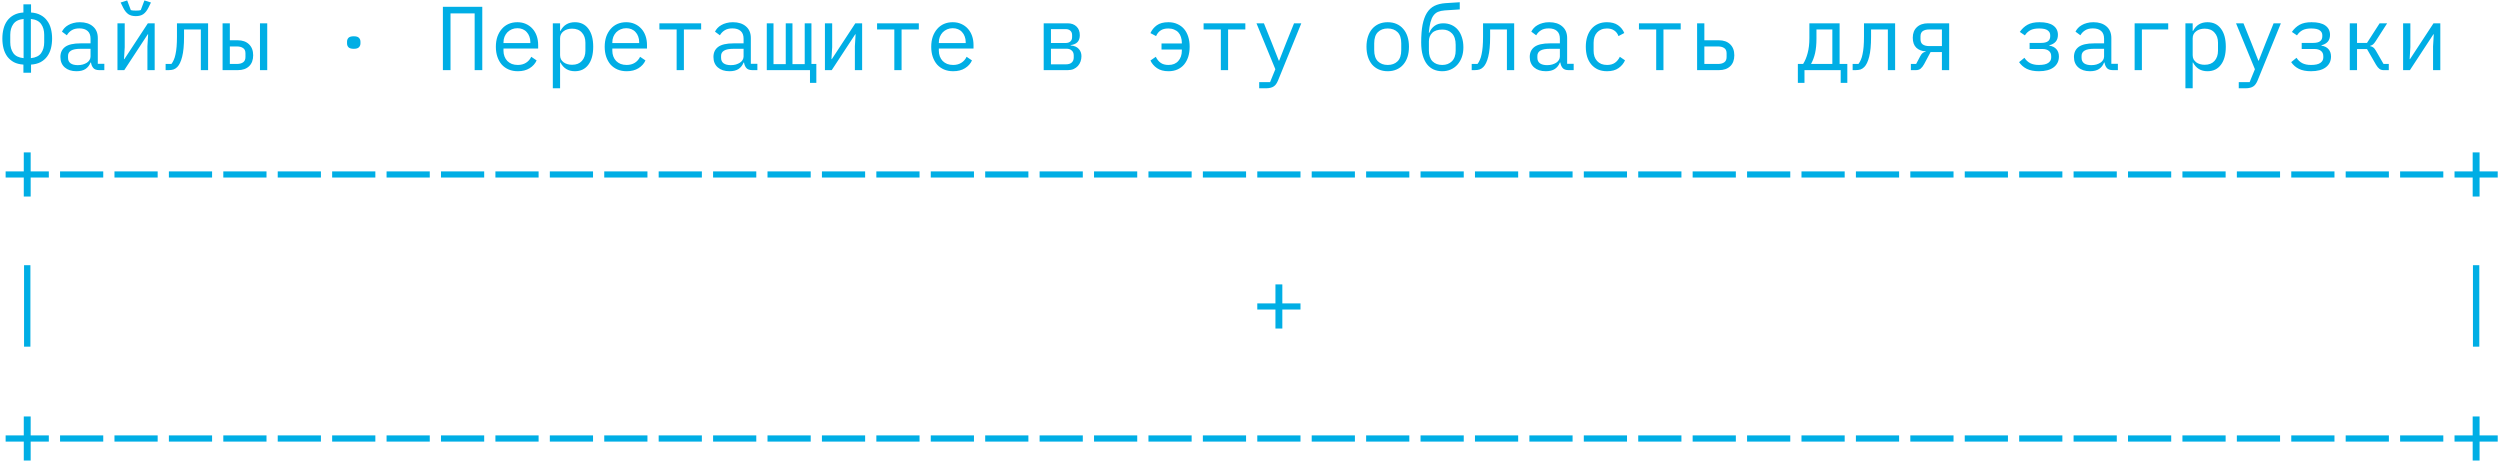 <svg width="606" height="112" viewBox="0 0 606 112" fill="none" xmlns="http://www.w3.org/2000/svg">
<path d="M5.676 15.658C4.767 15.599 3.989 15.401 3.344 15.064C2.713 14.712 2.185 14.257 1.76 13.7C1.349 13.128 1.049 12.475 0.858 11.742C0.667 10.994 0.572 10.195 0.572 9.344C0.572 8.493 0.667 7.701 0.858 6.968C1.049 6.22 1.349 5.567 1.76 5.01C2.185 4.438 2.713 3.983 3.344 3.646C3.989 3.294 4.767 3.089 5.676 3.03V1.05H7.524V3.03C8.419 3.089 9.189 3.294 9.834 3.646C10.479 3.983 11.007 4.438 11.418 5.01C11.843 5.567 12.151 6.22 12.342 6.968C12.533 7.701 12.628 8.493 12.628 9.344C12.628 10.195 12.533 10.994 12.342 11.742C12.151 12.475 11.843 13.128 11.418 13.7C11.007 14.257 10.479 14.712 9.834 15.064C9.189 15.401 8.419 15.599 7.524 15.658V17.638H5.676V15.658ZM5.72 4.592C4.561 4.709 3.733 5.12 3.234 5.824C2.735 6.513 2.486 7.386 2.486 8.442V10.246C2.486 11.302 2.735 12.182 3.234 12.886C3.733 13.575 4.561 13.979 5.72 14.096V4.592ZM7.48 14.096C8.639 13.979 9.467 13.575 9.966 12.886C10.465 12.182 10.714 11.302 10.714 10.246V8.442C10.714 7.386 10.465 6.513 9.966 5.824C9.467 5.12 8.639 4.709 7.48 4.592V14.096ZM24.081 17C23.392 17 22.901 16.824 22.607 16.472C22.314 16.12 22.131 15.68 22.057 15.152H21.947C21.698 15.812 21.295 16.333 20.737 16.714C20.195 17.081 19.461 17.264 18.537 17.264C17.349 17.264 16.403 16.956 15.699 16.34C14.995 15.724 14.643 14.881 14.643 13.81C14.643 12.754 15.025 11.94 15.787 11.368C16.565 10.796 17.811 10.51 19.527 10.51H21.947V9.388C21.947 8.552 21.713 7.929 21.243 7.518C20.774 7.093 20.107 6.88 19.241 6.88C18.479 6.88 17.855 7.034 17.371 7.342C16.887 7.635 16.499 8.039 16.205 8.552L15.017 7.672C15.164 7.379 15.362 7.093 15.611 6.814C15.861 6.535 16.169 6.293 16.535 6.088C16.902 5.868 17.32 5.699 17.789 5.582C18.259 5.45 18.779 5.384 19.351 5.384C20.686 5.384 21.742 5.721 22.519 6.396C23.311 7.071 23.707 8.009 23.707 9.212V15.46H25.291V17H24.081ZM18.845 15.79C19.3 15.79 19.711 15.739 20.077 15.636C20.459 15.519 20.789 15.372 21.067 15.196C21.346 15.005 21.559 14.785 21.705 14.536C21.867 14.272 21.947 13.993 21.947 13.7V11.83H19.527C18.471 11.83 17.701 11.977 17.217 12.27C16.733 12.563 16.491 12.989 16.491 13.546V14.008C16.491 14.595 16.697 15.042 17.107 15.35C17.533 15.643 18.112 15.79 18.845 15.79ZM28.473 5.648H30.233V11.434L30.057 14.338H30.145L35.843 5.648H37.493V17H35.733V11.214L35.909 8.31H35.821L30.123 17H28.473V5.648ZM32.917 3.91C32.169 3.91 31.56 3.749 31.091 3.426C30.622 3.089 30.211 2.568 29.859 1.864L29.243 0.61L30.827 0.104L31.707 2.436C31.868 2.495 32.066 2.531 32.301 2.546C32.535 2.561 32.741 2.568 32.917 2.568C33.093 2.568 33.298 2.561 33.533 2.546C33.767 2.531 33.965 2.495 34.127 2.436L35.007 0.104L36.591 0.61L35.975 1.864C35.623 2.568 35.212 3.089 34.743 3.426C34.273 3.749 33.665 3.91 32.917 3.91ZM40.146 15.504H41.554C41.774 15.225 41.965 14.895 42.126 14.514C42.302 14.133 42.442 13.678 42.544 13.15C42.662 12.622 42.75 12.013 42.808 11.324C42.867 10.62 42.896 9.806 42.896 8.882V5.648H50.442V17H48.682V7.144H44.612V8.926C44.612 10.979 44.458 12.593 44.15 13.766C43.857 14.925 43.461 15.753 42.962 16.252C42.684 16.531 42.376 16.729 42.038 16.846C41.701 16.949 41.298 17 40.828 17H40.146V15.504ZM53.954 5.648H55.714V9.762H57.628C58.772 9.762 59.681 10.085 60.356 10.73C61.03 11.375 61.368 12.263 61.368 13.392C61.368 14.536 61.038 15.423 60.378 16.054C59.718 16.685 58.808 17 57.65 17H53.954V5.648ZM57.386 15.504C58.046 15.504 58.559 15.372 58.926 15.108C59.307 14.844 59.498 14.419 59.498 13.832V12.908C59.498 12.321 59.307 11.903 58.926 11.654C58.559 11.39 58.046 11.258 57.386 11.258H55.714V15.504H57.386ZM63.018 5.648H64.778V17H63.018V5.648ZM85.748 11.83C85.147 11.83 84.722 11.705 84.472 11.456C84.238 11.207 84.12 10.891 84.12 10.51V10.114C84.12 9.733 84.238 9.417 84.472 9.168C84.722 8.919 85.147 8.794 85.748 8.794C86.35 8.794 86.768 8.919 87.002 9.168C87.252 9.417 87.376 9.733 87.376 10.114V10.51C87.376 10.891 87.252 11.207 87.002 11.456C86.768 11.705 86.35 11.83 85.748 11.83ZM107.357 1.644H116.905V17H115.057V3.25H109.205V17H107.357V1.644ZM125.521 17.264C124.699 17.264 123.959 17.125 123.299 16.846C122.653 16.567 122.096 16.171 121.627 15.658C121.172 15.13 120.82 14.507 120.571 13.788C120.321 13.055 120.197 12.241 120.197 11.346C120.197 10.437 120.321 9.615 120.571 8.882C120.835 8.149 121.194 7.525 121.649 7.012C122.103 6.484 122.646 6.081 123.277 5.802C123.922 5.523 124.633 5.384 125.411 5.384C126.173 5.384 126.863 5.523 127.479 5.802C128.109 6.081 128.645 6.469 129.085 6.968C129.525 7.452 129.862 8.031 130.097 8.706C130.331 9.381 130.449 10.121 130.449 10.928V11.764H122.045V12.292C122.045 12.791 122.125 13.253 122.287 13.678C122.448 14.103 122.675 14.47 122.969 14.778C123.277 15.086 123.643 15.328 124.069 15.504C124.509 15.665 124.993 15.746 125.521 15.746C126.283 15.746 126.943 15.57 127.501 15.218C128.058 14.866 128.483 14.382 128.777 13.766L130.075 14.646C129.737 15.409 129.173 16.039 128.381 16.538C127.603 17.022 126.65 17.264 125.521 17.264ZM125.411 6.836C124.927 6.836 124.479 6.924 124.069 7.1C123.658 7.276 123.299 7.518 122.991 7.826C122.697 8.134 122.463 8.501 122.287 8.926C122.125 9.337 122.045 9.791 122.045 10.29V10.444H128.557V10.202C128.557 9.703 128.476 9.249 128.315 8.838C128.168 8.427 127.955 8.075 127.677 7.782C127.413 7.474 127.083 7.239 126.687 7.078C126.305 6.917 125.88 6.836 125.411 6.836ZM134.004 5.648H135.764V7.496H135.852C136.585 6.088 137.751 5.384 139.35 5.384C140.743 5.384 141.829 5.905 142.606 6.946C143.398 7.987 143.794 9.447 143.794 11.324C143.794 13.201 143.398 14.661 142.606 15.702C141.829 16.743 140.743 17.264 139.35 17.264C137.751 17.264 136.585 16.56 135.852 15.152H135.764V21.4H134.004V5.648ZM138.668 15.702C139.695 15.702 140.487 15.394 141.044 14.778C141.616 14.147 141.902 13.319 141.902 12.292V10.356C141.902 9.329 141.616 8.508 141.044 7.892C140.487 7.261 139.695 6.946 138.668 6.946C138.272 6.946 137.898 6.997 137.546 7.1C137.194 7.203 136.886 7.357 136.622 7.562C136.358 7.753 136.145 7.995 135.984 8.288C135.837 8.567 135.764 8.897 135.764 9.278V13.37C135.764 13.751 135.837 14.089 135.984 14.382C136.145 14.661 136.358 14.903 136.622 15.108C136.886 15.299 137.194 15.445 137.546 15.548C137.898 15.651 138.272 15.702 138.668 15.702ZM151.903 17.264C151.082 17.264 150.341 17.125 149.681 16.846C149.036 16.567 148.479 16.171 148.009 15.658C147.555 15.13 147.203 14.507 146.953 13.788C146.704 13.055 146.579 12.241 146.579 11.346C146.579 10.437 146.704 9.615 146.953 8.882C147.217 8.149 147.577 7.525 148.031 7.012C148.486 6.484 149.029 6.081 149.659 5.802C150.305 5.523 151.016 5.384 151.793 5.384C152.556 5.384 153.245 5.523 153.861 5.802C154.492 6.081 155.027 6.469 155.467 6.968C155.907 7.452 156.245 8.031 156.479 8.706C156.714 9.381 156.831 10.121 156.831 10.928V11.764H148.427V12.292C148.427 12.791 148.508 13.253 148.669 13.678C148.831 14.103 149.058 14.47 149.351 14.778C149.659 15.086 150.026 15.328 150.451 15.504C150.891 15.665 151.375 15.746 151.903 15.746C152.666 15.746 153.326 15.57 153.883 15.218C154.441 14.866 154.866 14.382 155.159 13.766L156.457 14.646C156.12 15.409 155.555 16.039 154.763 16.538C153.986 17.022 153.033 17.264 151.903 17.264ZM151.793 6.836C151.309 6.836 150.862 6.924 150.451 7.1C150.041 7.276 149.681 7.518 149.373 7.826C149.08 8.134 148.845 8.501 148.669 8.926C148.508 9.337 148.427 9.791 148.427 10.29V10.444H154.939V10.202C154.939 9.703 154.859 9.249 154.697 8.838C154.551 8.427 154.338 8.075 154.059 7.782C153.795 7.474 153.465 7.239 153.069 7.078C152.688 6.917 152.263 6.836 151.793 6.836ZM164.017 7.144H159.837V5.648H169.957V7.144H165.777V17H164.017V7.144ZM182.378 17C181.689 17 181.198 16.824 180.904 16.472C180.611 16.12 180.428 15.68 180.354 15.152H180.244C179.995 15.812 179.592 16.333 179.034 16.714C178.492 17.081 177.758 17.264 176.834 17.264C175.646 17.264 174.7 16.956 173.996 16.34C173.292 15.724 172.94 14.881 172.94 13.81C172.94 12.754 173.322 11.94 174.084 11.368C174.862 10.796 176.108 10.51 177.824 10.51H180.244V9.388C180.244 8.552 180.01 7.929 179.54 7.518C179.071 7.093 178.404 6.88 177.538 6.88C176.776 6.88 176.152 7.034 175.668 7.342C175.184 7.635 174.796 8.039 174.502 8.552L173.314 7.672C173.461 7.379 173.659 7.093 173.908 6.814C174.158 6.535 174.466 6.293 174.832 6.088C175.199 5.868 175.617 5.699 176.086 5.582C176.556 5.45 177.076 5.384 177.648 5.384C178.983 5.384 180.039 5.721 180.816 6.396C181.608 7.071 182.004 8.009 182.004 9.212V15.46H183.588V17H182.378ZM177.142 15.79C177.597 15.79 178.008 15.739 178.374 15.636C178.756 15.519 179.086 15.372 179.364 15.196C179.643 15.005 179.856 14.785 180.002 14.536C180.164 14.272 180.244 13.993 180.244 13.7V11.83H177.824C176.768 11.83 175.998 11.977 175.514 12.27C175.03 12.563 174.788 12.989 174.788 13.546V14.008C174.788 14.595 174.994 15.042 175.404 15.35C175.83 15.643 176.409 15.79 177.142 15.79ZM196.34 17H185.868V5.648H187.496V15.548H190.466V5.648H192.094V15.548H195.064V5.648H196.692V15.504H197.88V20.08H196.34V17ZM199.961 5.648H201.721V11.434L201.545 14.338H201.633L207.331 5.648H208.981V17H207.221V11.214L207.397 8.31H207.309L201.611 17H199.961V5.648ZM216.783 7.144H212.603V5.648H222.723V7.144H218.543V17H216.783V7.144ZM231.052 17.264C230.231 17.264 229.49 17.125 228.83 16.846C228.185 16.567 227.627 16.171 227.158 15.658C226.703 15.13 226.351 14.507 226.102 13.788C225.853 13.055 225.728 12.241 225.728 11.346C225.728 10.437 225.853 9.615 226.102 8.882C226.366 8.149 226.725 7.525 227.18 7.012C227.635 6.484 228.177 6.081 228.808 5.802C229.453 5.523 230.165 5.384 230.942 5.384C231.705 5.384 232.394 5.523 233.01 5.802C233.641 6.081 234.176 6.469 234.616 6.968C235.056 7.452 235.393 8.031 235.628 8.706C235.863 9.381 235.98 10.121 235.98 10.928V11.764H227.576V12.292C227.576 12.791 227.657 13.253 227.818 13.678C227.979 14.103 228.207 14.47 228.5 14.778C228.808 15.086 229.175 15.328 229.6 15.504C230.04 15.665 230.524 15.746 231.052 15.746C231.815 15.746 232.475 15.57 233.032 15.218C233.589 14.866 234.015 14.382 234.308 13.766L235.606 14.646C235.269 15.409 234.704 16.039 233.912 16.538C233.135 17.022 232.181 17.264 231.052 17.264ZM230.942 6.836C230.458 6.836 230.011 6.924 229.6 7.1C229.189 7.276 228.83 7.518 228.522 7.826C228.229 8.134 227.994 8.501 227.818 8.926C227.657 9.337 227.576 9.791 227.576 10.29V10.444H234.088V10.202C234.088 9.703 234.007 9.249 233.846 8.838C233.699 8.427 233.487 8.075 233.208 7.782C232.944 7.474 232.614 7.239 232.218 7.078C231.837 6.917 231.411 6.836 230.942 6.836ZM252.991 5.648H258.777C259.701 5.648 260.427 5.912 260.955 6.44C261.483 6.953 261.747 7.65 261.747 8.53C261.747 9.953 261.006 10.752 259.525 10.928V11.016C260.405 11.089 261.057 11.368 261.483 11.852C261.923 12.321 262.143 12.908 262.143 13.612C262.143 14.067 262.069 14.499 261.923 14.91C261.776 15.321 261.563 15.68 261.285 15.988C261.006 16.296 260.661 16.545 260.251 16.736C259.84 16.912 259.371 17 258.843 17H252.991V5.648ZM258.403 15.592C259.004 15.592 259.466 15.445 259.789 15.152C260.111 14.859 260.273 14.455 260.273 13.942V13.436C260.273 12.923 260.111 12.527 259.789 12.248C259.481 11.955 259.063 11.808 258.535 11.808H254.751V15.592H258.403ZM258.315 10.422C258.799 10.422 259.18 10.297 259.459 10.048C259.737 9.799 259.877 9.447 259.877 8.992V8.508C259.877 8.053 259.737 7.701 259.459 7.452C259.18 7.188 258.799 7.056 258.315 7.056H254.751V10.422H258.315ZM281.552 10.532H286.48V10.356C286.48 9.857 286.406 9.395 286.26 8.97C286.128 8.545 285.922 8.178 285.644 7.87C285.365 7.562 285.02 7.327 284.61 7.166C284.199 6.99 283.73 6.902 283.202 6.902C282.424 6.902 281.801 7.063 281.332 7.386C280.862 7.694 280.496 8.149 280.232 8.75L278.868 8.024C279.205 7.261 279.718 6.631 280.408 6.132C281.097 5.633 282.036 5.384 283.224 5.384C284.03 5.384 284.749 5.531 285.38 5.824C286.025 6.103 286.568 6.499 287.008 7.012C287.448 7.525 287.785 8.149 288.02 8.882C288.254 9.615 288.372 10.429 288.372 11.324C288.372 12.233 288.254 13.055 288.02 13.788C287.785 14.507 287.448 15.13 287.008 15.658C286.568 16.171 286.032 16.567 285.402 16.846C284.771 17.125 284.052 17.264 283.246 17.264C282.102 17.264 281.17 17.015 280.452 16.516C279.733 16.017 279.205 15.401 278.868 14.668L280.166 13.766C280.459 14.382 280.848 14.866 281.332 15.218C281.816 15.57 282.454 15.746 283.246 15.746C283.759 15.746 284.214 15.665 284.61 15.504C285.02 15.328 285.358 15.086 285.622 14.778C285.9 14.47 286.113 14.103 286.26 13.678C286.406 13.253 286.48 12.791 286.48 12.292V12.006H281.552V10.532ZM295.931 7.144H291.751V5.648H301.871V7.144H297.691V17H295.931V7.144ZM313.676 5.648H315.436L309.804 19.486C309.672 19.809 309.526 20.087 309.364 20.322C309.203 20.571 309.012 20.769 308.792 20.916C308.572 21.077 308.308 21.195 308 21.268C307.692 21.356 307.326 21.4 306.9 21.4H305.228V19.904H307.868L309.144 16.78L304.568 5.648H306.372L308.286 10.4L309.98 14.712H310.068L311.762 10.4L313.676 5.648ZM336.385 17.264C335.593 17.264 334.874 17.125 334.229 16.846C333.598 16.567 333.056 16.171 332.601 15.658C332.161 15.13 331.824 14.507 331.589 13.788C331.354 13.055 331.237 12.233 331.237 11.324C331.237 10.429 331.354 9.615 331.589 8.882C331.824 8.149 332.161 7.525 332.601 7.012C333.056 6.484 333.598 6.081 334.229 5.802C334.874 5.523 335.593 5.384 336.385 5.384C337.177 5.384 337.888 5.523 338.519 5.802C339.164 6.081 339.707 6.484 340.147 7.012C340.602 7.525 340.946 8.149 341.181 8.882C341.416 9.615 341.533 10.429 341.533 11.324C341.533 12.233 341.416 13.055 341.181 13.788C340.946 14.507 340.602 15.13 340.147 15.658C339.707 16.171 339.164 16.567 338.519 16.846C337.888 17.125 337.177 17.264 336.385 17.264ZM336.385 15.746C337.368 15.746 338.16 15.453 338.761 14.866C339.362 14.279 339.663 13.37 339.663 12.138V10.51C339.663 9.278 339.362 8.369 338.761 7.782C338.16 7.195 337.368 6.902 336.385 6.902C335.402 6.902 334.61 7.195 334.009 7.782C333.408 8.369 333.107 9.278 333.107 10.51V12.138C333.107 13.37 333.408 14.279 334.009 14.866C334.61 15.453 335.402 15.746 336.385 15.746ZM349.599 17.264C348.836 17.264 348.139 17.125 347.509 16.846C346.893 16.567 346.357 16.142 345.903 15.57C345.463 14.998 345.118 14.279 344.869 13.414C344.619 12.534 344.495 11.493 344.495 10.29C344.495 8.618 344.605 7.195 344.825 6.022C345.059 4.849 345.411 3.881 345.881 3.118C346.365 2.355 346.973 1.791 347.707 1.424C348.455 1.057 349.342 0.837 350.369 0.764L353.845 0.544V2.282L350.193 2.524C349.562 2.568 349.019 2.685 348.565 2.876C348.125 3.067 347.751 3.375 347.443 3.8C347.149 4.211 346.915 4.753 346.739 5.428C346.563 6.103 346.431 6.946 346.343 7.958H346.453C346.761 7.225 347.193 6.66 347.751 6.264C348.308 5.853 349.005 5.648 349.841 5.648C350.559 5.648 351.219 5.78 351.821 6.044C352.422 6.308 352.935 6.689 353.361 7.188C353.786 7.672 354.116 8.281 354.351 9.014C354.6 9.733 354.725 10.554 354.725 11.478C354.725 12.343 354.6 13.128 354.351 13.832C354.101 14.536 353.749 15.145 353.295 15.658C352.84 16.171 352.297 16.567 351.667 16.846C351.051 17.125 350.361 17.264 349.599 17.264ZM349.599 15.746C350.552 15.746 351.329 15.453 351.931 14.866C352.547 14.265 352.855 13.392 352.855 12.248V10.862C352.855 9.63 352.554 8.706 351.953 8.09C351.366 7.474 350.596 7.166 349.643 7.166C348.528 7.166 347.699 7.437 347.157 7.98C346.629 8.508 346.365 9.19 346.365 10.026V12.248C346.365 13.392 346.658 14.265 347.245 14.866C347.846 15.453 348.631 15.746 349.599 15.746ZM356.74 15.504H358.148C358.368 15.225 358.559 14.895 358.72 14.514C358.896 14.133 359.035 13.678 359.138 13.15C359.255 12.622 359.343 12.013 359.402 11.324C359.461 10.62 359.49 9.806 359.49 8.882V5.648H367.036V17H365.276V7.144H361.206V8.926C361.206 10.979 361.052 12.593 360.744 13.766C360.451 14.925 360.055 15.753 359.556 16.252C359.277 16.531 358.969 16.729 358.632 16.846C358.295 16.949 357.891 17 357.422 17H356.74V15.504ZM380.249 17C379.56 17 379.069 16.824 378.775 16.472C378.482 16.12 378.299 15.68 378.225 15.152H378.115C377.866 15.812 377.463 16.333 376.905 16.714C376.363 17.081 375.629 17.264 374.705 17.264C373.517 17.264 372.571 16.956 371.867 16.34C371.163 15.724 370.811 14.881 370.811 13.81C370.811 12.754 371.193 11.94 371.955 11.368C372.733 10.796 373.979 10.51 375.695 10.51H378.115V9.388C378.115 8.552 377.881 7.929 377.411 7.518C376.942 7.093 376.275 6.88 375.409 6.88C374.647 6.88 374.023 7.034 373.539 7.342C373.055 7.635 372.667 8.039 372.373 8.552L371.185 7.672C371.332 7.379 371.53 7.093 371.779 6.814C372.029 6.535 372.337 6.293 372.703 6.088C373.07 5.868 373.488 5.699 373.957 5.582C374.427 5.45 374.947 5.384 375.519 5.384C376.854 5.384 377.91 5.721 378.687 6.396C379.479 7.071 379.875 8.009 379.875 9.212V15.46H381.459V17H380.249ZM375.013 15.79C375.468 15.79 375.879 15.739 376.245 15.636C376.627 15.519 376.957 15.372 377.235 15.196C377.514 15.005 377.727 14.785 377.873 14.536C378.035 14.272 378.115 13.993 378.115 13.7V11.83H375.695C374.639 11.83 373.869 11.977 373.385 12.27C372.901 12.563 372.659 12.989 372.659 13.546V14.008C372.659 14.595 372.865 15.042 373.275 15.35C373.701 15.643 374.28 15.79 375.013 15.79ZM389.547 17.264C388.725 17.264 387.992 17.125 387.347 16.846C386.716 16.553 386.181 16.149 385.741 15.636C385.301 15.123 384.963 14.499 384.729 13.766C384.509 13.033 384.399 12.219 384.399 11.324C384.399 10.429 384.516 9.615 384.751 8.882C384.985 8.149 385.323 7.525 385.763 7.012C386.203 6.484 386.738 6.081 387.369 5.802C387.999 5.523 388.718 5.384 389.525 5.384C390.625 5.384 391.519 5.626 392.209 6.11C392.898 6.594 393.404 7.225 393.727 8.002L392.319 8.75C392.113 8.163 391.769 7.709 391.285 7.386C390.815 7.063 390.229 6.902 389.525 6.902C389.011 6.902 388.549 6.99 388.139 7.166C387.743 7.327 387.405 7.562 387.127 7.87C386.848 8.178 386.635 8.545 386.489 8.97C386.357 9.395 386.291 9.857 386.291 10.356V12.292C386.291 12.791 386.357 13.253 386.489 13.678C386.635 14.103 386.848 14.47 387.127 14.778C387.405 15.086 387.75 15.328 388.161 15.504C388.571 15.665 389.041 15.746 389.569 15.746C390.331 15.746 390.962 15.57 391.461 15.218C391.959 14.866 392.355 14.382 392.649 13.766L393.903 14.624C393.565 15.387 393.037 16.017 392.319 16.516C391.615 17.015 390.691 17.264 389.547 17.264ZM401.462 7.144H397.282V5.648H407.402V7.144H403.222V17H401.462V7.144ZM411.376 5.648H413.136V9.762H416.656C417.8 9.762 418.709 10.085 419.384 10.73C420.058 11.375 420.396 12.263 420.396 13.392C420.396 14.536 420.066 15.423 419.406 16.054C418.746 16.685 417.836 17 416.678 17H411.376V5.648ZM416.414 15.504C417.074 15.504 417.587 15.372 417.954 15.108C418.335 14.844 418.526 14.419 418.526 13.832V12.908C418.526 12.321 418.335 11.903 417.954 11.654C417.587 11.39 417.074 11.258 416.414 11.258H413.136V15.504H416.414ZM435.8 15.504H437.076C437.546 14.756 437.912 13.876 438.176 12.864C438.455 11.837 438.594 10.635 438.594 9.256V5.648H445.92V15.504H447.79V20.08H446.184V17H437.406V20.08H435.8V15.504ZM444.16 15.504V7.144H440.31V9.344C440.31 10.708 440.2 11.881 439.98 12.864C439.76 13.832 439.43 14.712 438.99 15.504H444.16ZM449.08 15.504H450.488C450.708 15.225 450.898 14.895 451.06 14.514C451.236 14.133 451.375 13.678 451.478 13.15C451.595 12.622 451.683 12.013 451.742 11.324C451.8 10.62 451.83 9.806 451.83 8.882V5.648H459.376V17H457.616V7.144H453.546V8.926C453.546 10.979 453.392 12.593 453.084 13.766C452.79 14.925 452.394 15.753 451.896 16.252C451.617 16.531 451.309 16.729 450.972 16.846C450.634 16.949 450.231 17 449.762 17H449.08V15.504ZM463.195 15.504H464.471L465.461 13.634C465.637 13.297 465.828 13.04 466.033 12.864C466.239 12.688 466.488 12.578 466.781 12.534V12.446C465.857 12.402 465.102 12.109 464.515 11.566C463.943 11.009 463.657 10.202 463.657 9.146C463.657 8.061 463.987 7.21 464.647 6.594C465.307 5.963 466.217 5.648 467.375 5.648H472.479V17H470.719V12.622H467.969L466.407 15.548C466.143 16.032 465.857 16.399 465.549 16.648C465.256 16.883 464.875 17 464.405 17H463.195V15.504ZM470.719 7.144H467.639C466.979 7.144 466.459 7.276 466.077 7.54C465.711 7.804 465.527 8.229 465.527 8.816V9.498C465.527 10.085 465.711 10.51 466.077 10.774C466.459 11.038 466.979 11.17 467.639 11.17H470.719V7.144ZM494.22 17.264C493.047 17.264 492.071 17.073 491.294 16.692C490.531 16.311 489.908 15.768 489.424 15.064L490.722 14.008C491.074 14.565 491.536 14.998 492.108 15.306C492.68 15.599 493.384 15.746 494.22 15.746C495.276 15.746 496.039 15.577 496.508 15.24C496.977 14.903 497.212 14.47 497.212 13.942V13.634C497.212 13.062 497.021 12.629 496.64 12.336C496.273 12.028 495.738 11.874 495.034 11.874H491.976V10.4H494.814C496.251 10.4 496.97 9.865 496.97 8.794V8.53C496.97 8.046 496.765 7.657 496.354 7.364C495.958 7.056 495.261 6.902 494.264 6.902C493.384 6.902 492.673 7.049 492.13 7.342C491.602 7.635 491.169 8.046 490.832 8.574L489.6 7.738C490.113 6.99 490.737 6.411 491.47 6C492.203 5.589 493.164 5.384 494.352 5.384C495.863 5.384 496.985 5.655 497.718 6.198C498.466 6.741 498.84 7.489 498.84 8.442C498.84 9.146 498.657 9.703 498.29 10.114C497.923 10.525 497.41 10.811 496.75 10.972V11.06C497.513 11.177 498.092 11.471 498.488 11.94C498.884 12.395 499.082 12.981 499.082 13.7C499.082 14.8 498.657 15.673 497.806 16.318C496.97 16.949 495.775 17.264 494.22 17.264ZM512.163 17C511.474 17 510.983 16.824 510.689 16.472C510.396 16.12 510.213 15.68 510.139 15.152H510.029C509.78 15.812 509.377 16.333 508.819 16.714C508.277 17.081 507.543 17.264 506.619 17.264C505.431 17.264 504.485 16.956 503.781 16.34C503.077 15.724 502.725 14.881 502.725 13.81C502.725 12.754 503.107 11.94 503.869 11.368C504.647 10.796 505.893 10.51 507.609 10.51H510.029V9.388C510.029 8.552 509.795 7.929 509.325 7.518C508.856 7.093 508.189 6.88 507.323 6.88C506.561 6.88 505.937 7.034 505.453 7.342C504.969 7.635 504.581 8.039 504.287 8.552L503.099 7.672C503.246 7.379 503.444 7.093 503.693 6.814C503.943 6.535 504.251 6.293 504.617 6.088C504.984 5.868 505.402 5.699 505.871 5.582C506.341 5.45 506.861 5.384 507.433 5.384C508.768 5.384 509.824 5.721 510.601 6.396C511.393 7.071 511.789 8.009 511.789 9.212V15.46H513.373V17H512.163ZM506.927 15.79C507.382 15.79 507.793 15.739 508.159 15.636C508.541 15.519 508.871 15.372 509.149 15.196C509.428 15.005 509.641 14.785 509.787 14.536C509.949 14.272 510.029 13.993 510.029 13.7V11.83H507.609C506.553 11.83 505.783 11.977 505.299 12.27C504.815 12.563 504.573 12.989 504.573 13.546V14.008C504.573 14.595 504.779 15.042 505.189 15.35C505.615 15.643 506.194 15.79 506.927 15.79ZM517.435 5.648H525.575V7.144H519.195V17H517.435V5.648ZM529.746 5.648H531.506V7.496H531.594C532.328 6.088 533.494 5.384 535.092 5.384C536.486 5.384 537.571 5.905 538.348 6.946C539.14 7.987 539.536 9.447 539.536 11.324C539.536 13.201 539.14 14.661 538.348 15.702C537.571 16.743 536.486 17.264 535.092 17.264C533.494 17.264 532.328 16.56 531.594 15.152H531.506V21.4H529.746V5.648ZM534.41 15.702C535.437 15.702 536.229 15.394 536.786 14.778C537.358 14.147 537.644 13.319 537.644 12.292V10.356C537.644 9.329 537.358 8.508 536.786 7.892C536.229 7.261 535.437 6.946 534.41 6.946C534.014 6.946 533.64 6.997 533.288 7.1C532.936 7.203 532.628 7.357 532.364 7.562C532.1 7.753 531.888 7.995 531.726 8.288C531.58 8.567 531.506 8.897 531.506 9.278V13.37C531.506 13.751 531.58 14.089 531.726 14.382C531.888 14.661 532.1 14.903 532.364 15.108C532.628 15.299 532.936 15.445 533.288 15.548C533.64 15.651 534.014 15.702 534.41 15.702ZM551.122 5.648H552.882L547.25 19.486C547.118 19.809 546.971 20.087 546.81 20.322C546.648 20.571 546.458 20.769 546.238 20.916C546.018 21.077 545.754 21.195 545.446 21.268C545.138 21.356 544.771 21.4 544.346 21.4H542.674V19.904H545.314L546.59 16.78L542.014 5.648H543.818L545.732 10.4L547.426 14.712H547.514L549.208 10.4L551.122 5.648ZM560.177 17.264C559.004 17.264 558.028 17.073 557.251 16.692C556.488 16.311 555.865 15.768 555.381 15.064L556.679 14.008C557.031 14.565 557.493 14.998 558.065 15.306C558.637 15.599 559.341 15.746 560.177 15.746C561.233 15.746 561.996 15.577 562.465 15.24C562.934 14.903 563.169 14.47 563.169 13.942V13.634C563.169 13.062 562.978 12.629 562.597 12.336C562.23 12.028 561.695 11.874 560.991 11.874H557.933V10.4H560.771C562.208 10.4 562.927 9.865 562.927 8.794V8.53C562.927 8.046 562.722 7.657 562.311 7.364C561.915 7.056 561.218 6.902 560.221 6.902C559.341 6.902 558.63 7.049 558.087 7.342C557.559 7.635 557.126 8.046 556.789 8.574L555.557 7.738C556.07 6.99 556.694 6.411 557.427 6C558.16 5.589 559.121 5.384 560.309 5.384C561.82 5.384 562.942 5.655 563.675 6.198C564.423 6.741 564.797 7.489 564.797 8.442C564.797 9.146 564.614 9.703 564.247 10.114C563.88 10.525 563.367 10.811 562.707 10.972V11.06C563.47 11.177 564.049 11.471 564.445 11.94C564.841 12.395 565.039 12.981 565.039 13.7C565.039 14.8 564.614 15.673 563.763 16.318C562.927 16.949 561.732 17.264 560.177 17.264ZM569.584 5.648H571.344V10.4H573.764L576.822 5.648H578.648L575.876 9.96C575.627 10.341 575.407 10.613 575.216 10.774C575.026 10.921 574.798 11.031 574.534 11.104V11.192C574.828 11.236 575.077 11.339 575.282 11.5C575.488 11.647 575.7 11.911 575.92 12.292L577.768 15.504H579.044V17H577.768C577.387 17 577.057 16.897 576.778 16.692C576.5 16.487 576.221 16.149 575.942 15.68L573.764 11.896H571.344V17H569.584V5.648ZM582.512 5.648H584.272V11.434L584.096 14.338H584.184L589.882 5.648H591.532V17H589.772V11.214L589.948 8.31H589.86L584.162 17H582.512V5.648ZM5.764 47.636V43.038H1.364V41.542H5.764V36.944H7.436V41.542H11.836V43.038H7.436V47.636H5.764ZM14.555 43.038V41.542H25.027V43.038H14.555ZM27.747 43.038V41.542H38.219V43.038H27.747ZM40.938 43.038V41.542H51.41V43.038H40.938ZM54.13 43.038V41.542H64.602V43.038H54.13ZM67.321 43.038V41.542H77.793V43.038H67.321ZM80.512 43.038V41.542H90.984V43.038H80.512ZM93.704 43.038V41.542H104.176V43.038H93.704ZM106.895 43.038V41.542H117.367V43.038H106.895ZM120.087 43.038V41.542H130.559V43.038H120.087ZM133.278 43.038V41.542H143.75V43.038H133.278ZM146.469 43.038V41.542H156.941V43.038H146.469ZM159.661 43.038V41.542H170.133V43.038H159.661ZM172.852 43.038V41.542H183.324V43.038H172.852ZM186.044 43.038V41.542H196.516V43.038H186.044ZM199.235 43.038V41.542H209.707V43.038H199.235ZM212.427 43.038V41.542H222.899V43.038H212.427ZM225.618 43.038V41.542H236.09V43.038H225.618ZM238.809 43.038V41.542H249.281V43.038H238.809ZM252.001 43.038V41.542H262.473V43.038H252.001ZM265.192 43.038V41.542H275.664V43.038H265.192ZM278.384 43.038V41.542H288.856V43.038H278.384ZM291.575 43.038V41.542H302.047V43.038H291.575ZM304.766 43.038V41.542H315.238V43.038H304.766ZM317.958 43.038V41.542H328.43V43.038H317.958ZM331.149 43.038V41.542H341.621V43.038H331.149ZM344.341 43.038V41.542H354.813V43.038H344.341ZM357.532 43.038V41.542H368.004V43.038H357.532ZM370.723 43.038V41.542H381.195V43.038H370.723ZM383.915 43.038V41.542H394.387V43.038H383.915ZM397.106 43.038V41.542H407.578V43.038H397.106ZM410.298 43.038V41.542H420.77V43.038H410.298ZM423.489 43.038V41.542H433.961V43.038H423.489ZM436.68 43.038V41.542H447.152V43.038H436.68ZM449.872 43.038V41.542H460.344V43.038H449.872ZM463.063 43.038V41.542H473.535V43.038H463.063ZM476.255 43.038V41.542H486.727V43.038H476.255ZM489.446 43.038V41.542H499.918V43.038H489.446ZM502.637 43.038V41.542H513.109V43.038H502.637ZM515.829 43.038V41.542H526.301V43.038H515.829ZM529.02 43.038V41.542H539.492V43.038H529.02ZM542.212 43.038V41.542H552.684V43.038H542.212ZM555.403 43.038V41.542H565.875V43.038H555.403ZM568.594 43.038V41.542H579.066V43.038H568.594ZM581.786 43.038V41.542H592.258V43.038H581.786ZM599.377 47.636V43.038H594.977V41.542H599.377V36.944H601.049V41.542H605.449V43.038H601.049V47.636H599.377ZM5.83 84.036V64.28H7.37V84.036H5.83ZM309.166 79.636V75.038H304.766V73.542H309.166V68.944H310.838V73.542H315.238V75.038H310.838V79.636H309.166ZM599.443 84.036V64.28H600.983V84.036H599.443ZM5.764 111.636V107.038H1.364V105.542H5.764V100.944H7.436V105.542H11.836V107.038H7.436V111.636H5.764ZM14.555 107.038V105.542H25.027V107.038H14.555ZM27.747 107.038V105.542H38.219V107.038H27.747ZM40.938 107.038V105.542H51.41V107.038H40.938ZM54.13 107.038V105.542H64.602V107.038H54.13ZM67.321 107.038V105.542H77.793V107.038H67.321ZM80.512 107.038V105.542H90.984V107.038H80.512ZM93.704 107.038V105.542H104.176V107.038H93.704ZM106.895 107.038V105.542H117.367V107.038H106.895ZM120.087 107.038V105.542H130.559V107.038H120.087ZM133.278 107.038V105.542H143.75V107.038H133.278ZM146.469 107.038V105.542H156.941V107.038H146.469ZM159.661 107.038V105.542H170.133V107.038H159.661ZM172.852 107.038V105.542H183.324V107.038H172.852ZM186.044 107.038V105.542H196.516V107.038H186.044ZM199.235 107.038V105.542H209.707V107.038H199.235ZM212.427 107.038V105.542H222.899V107.038H212.427ZM225.618 107.038V105.542H236.09V107.038H225.618ZM238.809 107.038V105.542H249.281V107.038H238.809ZM252.001 107.038V105.542H262.473V107.038H252.001ZM265.192 107.038V105.542H275.664V107.038H265.192ZM278.384 107.038V105.542H288.856V107.038H278.384ZM291.575 107.038V105.542H302.047V107.038H291.575ZM304.766 107.038V105.542H315.238V107.038H304.766ZM317.958 107.038V105.542H328.43V107.038H317.958ZM331.149 107.038V105.542H341.621V107.038H331.149ZM344.341 107.038V105.542H354.813V107.038H344.341ZM357.532 107.038V105.542H368.004V107.038H357.532ZM370.723 107.038V105.542H381.195V107.038H370.723ZM383.915 107.038V105.542H394.387V107.038H383.915ZM397.106 107.038V105.542H407.578V107.038H397.106ZM410.298 107.038V105.542H420.77V107.038H410.298ZM423.489 107.038V105.542H433.961V107.038H423.489ZM436.68 107.038V105.542H447.152V107.038H436.68ZM449.872 107.038V105.542H460.344V107.038H449.872ZM463.063 107.038V105.542H473.535V107.038H463.063ZM476.255 107.038V105.542H486.727V107.038H476.255ZM489.446 107.038V105.542H499.918V107.038H489.446ZM502.637 107.038V105.542H513.109V107.038H502.637ZM515.829 107.038V105.542H526.301V107.038H515.829ZM529.02 107.038V105.542H539.492V107.038H529.02ZM542.212 107.038V105.542H552.684V107.038H542.212ZM555.403 107.038V105.542H565.875V107.038H555.403ZM568.594 107.038V105.542H579.066V107.038H568.594ZM581.786 107.038V105.542H592.258V107.038H581.786ZM599.377 111.636V107.038H594.977V105.542H599.377V100.944H601.049V105.542H605.449V107.038H601.049V111.636H599.377Z" fill="#00AEE5"/>
</svg>
